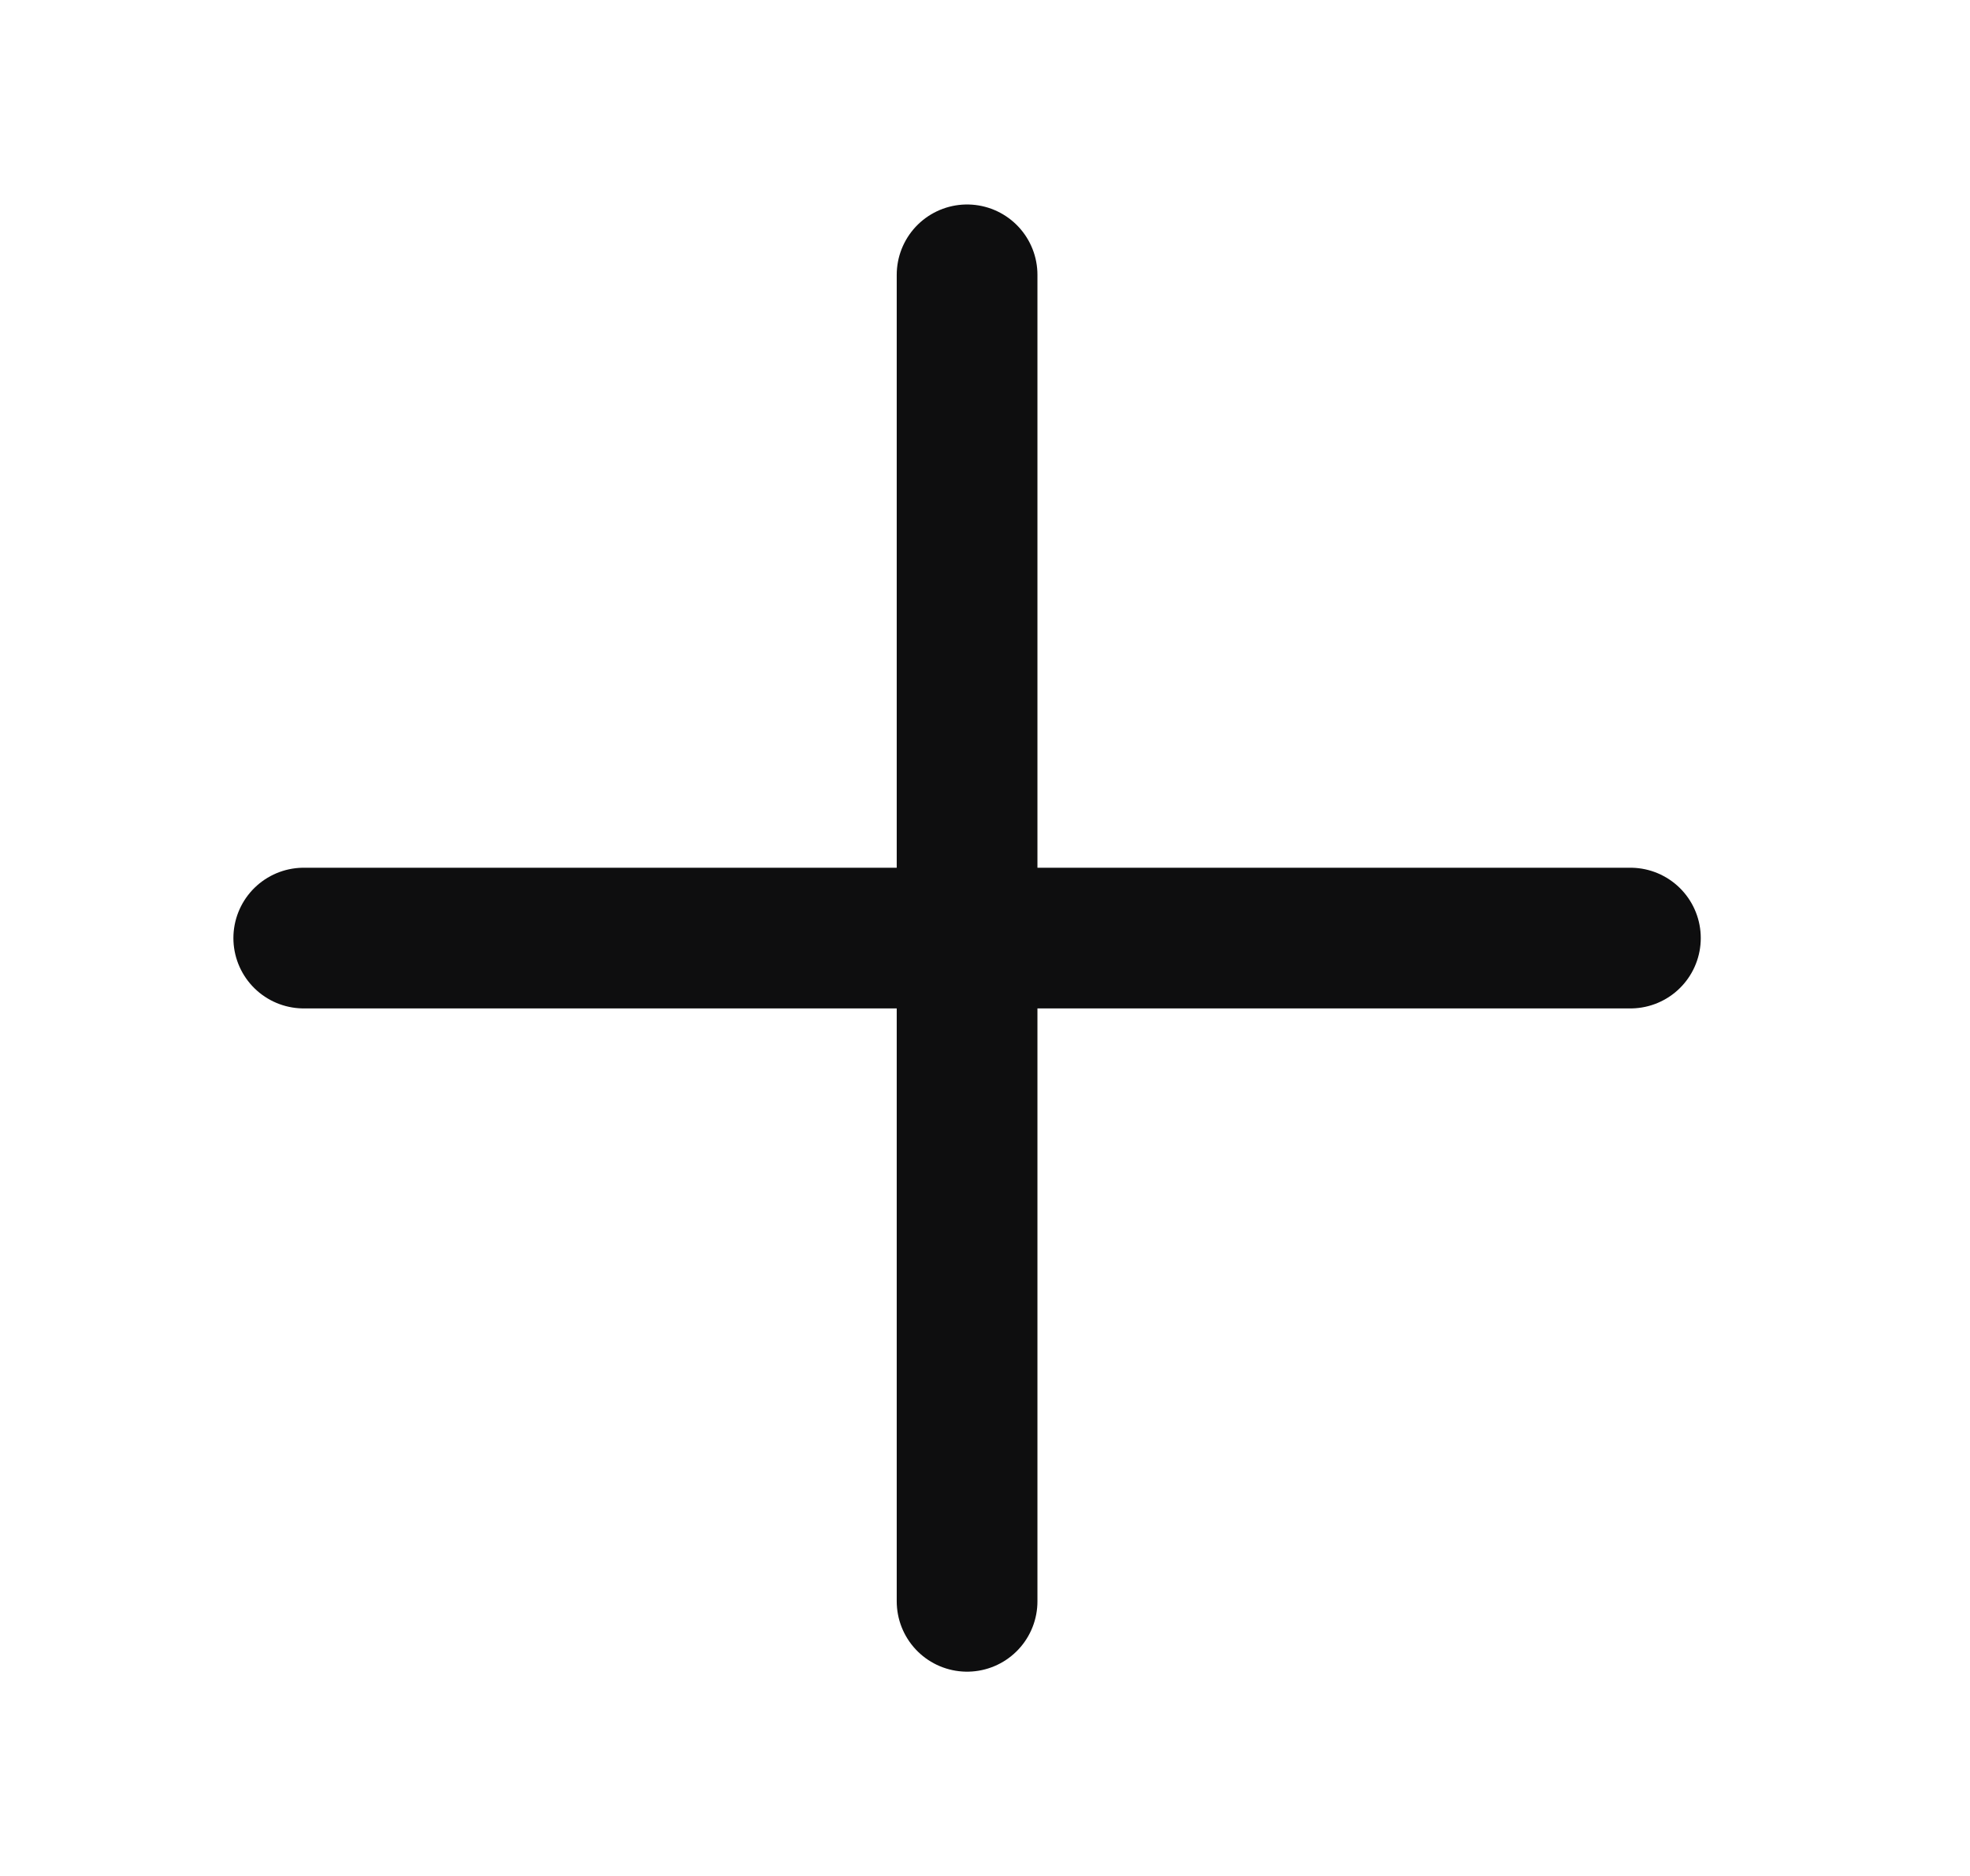 <svg width="21" height="20" viewBox="0 0 21 20" fill="none" xmlns="http://www.w3.org/2000/svg">
<path d="M17.38 10.001H3.238M10.309 17.072V2.93" stroke="#0E0E0F" stroke-width="1.5" stroke-linecap="round" stroke-linejoin="round"/>
</svg>
